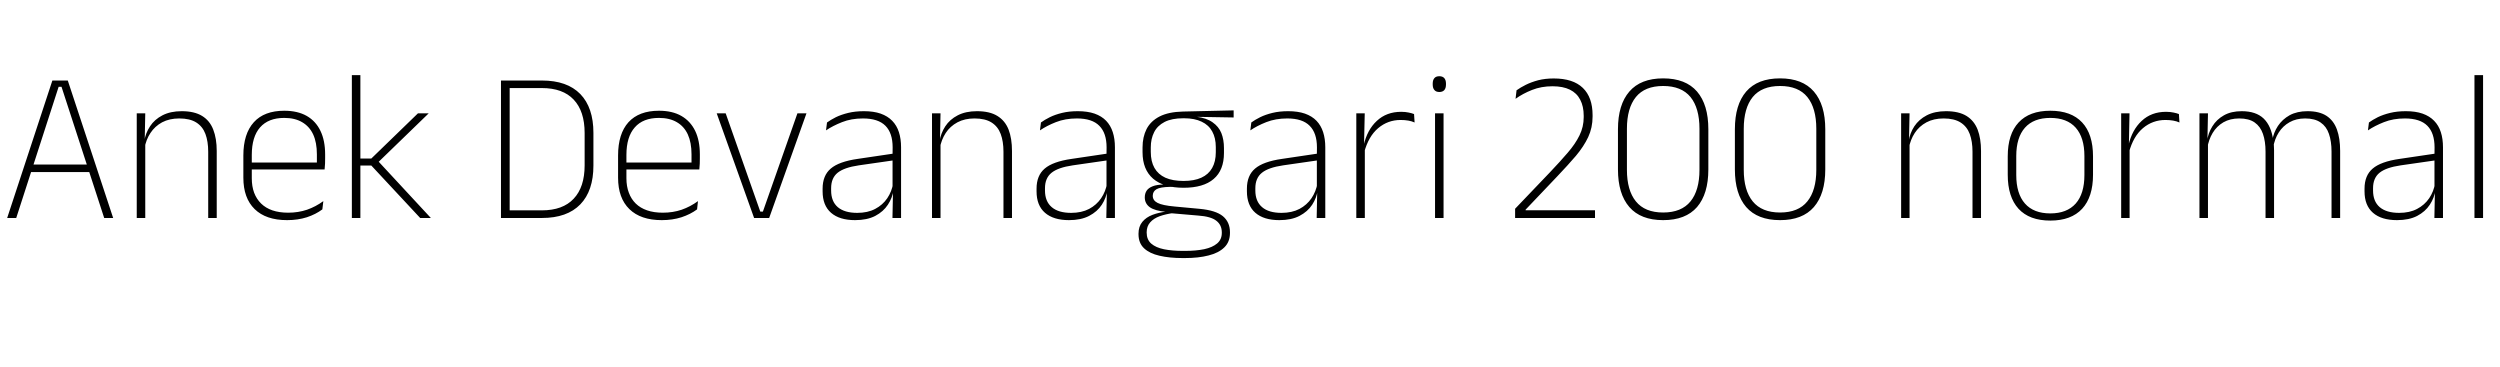 <svg xmlns="http://www.w3.org/2000/svg" xmlns:xlink="http://www.w3.org/1999/xlink" width="278.808" height="40.932"><path fill="black" d="M6.54 9.68L1.81 24.31L0.80 24.31L5.84 8.98L7.56 8.98L12.62 24.31L11.62 24.31L6.86 9.68L6.54 9.68ZM10.22 18.35L10.22 19.19L3.19 19.19L3.19 18.35L10.22 18.35ZM24.17 16.84L24.17 24.31L23.22 24.31L23.22 16.92Q23.22 15.77 22.91 14.94Q22.60 14.11 21.89 13.66Q21.18 13.21 19.99 13.21L19.99 13.21Q18.90 13.21 18.08 13.64Q17.27 14.08 16.78 14.83Q16.28 15.58 16.12 16.54L16.12 16.54L15.85 15.77L16.09 15.77Q16.22 14.86 16.73 14.09Q17.23 13.32 18.12 12.86Q19.01 12.40 20.26 12.40L20.26 12.40Q21.68 12.40 22.54 12.93Q23.40 13.46 23.78 14.45Q24.17 15.44 24.17 16.84L24.17 16.84ZM16.20 15.65L16.20 24.31L15.25 24.31L15.25 12.64L16.20 12.64L16.14 15.61L16.20 15.65ZM32.02 24.55L32.02 24.55Q29.66 24.55 28.40 23.32Q27.14 22.09 27.14 19.82L27.14 19.82L27.14 17.34Q27.14 14.92 28.31 13.63Q29.47 12.35 31.70 12.35L31.70 12.35Q33.19 12.35 34.21 12.93Q35.22 13.51 35.74 14.60Q36.26 15.68 36.26 17.22L36.26 17.22L36.26 17.64Q36.26 17.94 36.25 18.25Q36.24 18.55 36.20 18.90L36.20 18.90L35.33 18.90Q35.34 18.42 35.34 17.99Q35.34 17.57 35.34 17.21L35.34 17.21Q35.34 15.90 34.93 15.00Q34.51 14.10 33.70 13.63Q32.89 13.15 31.70 13.15L31.70 13.15Q29.93 13.15 29.00 14.21Q28.08 15.26 28.08 17.28L28.08 17.28L28.08 18.43L28.08 18.58L28.08 19.88Q28.08 20.78 28.34 21.49Q28.61 22.20 29.12 22.70Q29.63 23.20 30.38 23.46Q31.14 23.72 32.14 23.72L32.14 23.72Q33.26 23.72 34.24 23.39Q35.21 23.05 36.06 22.43L36.06 22.43L35.95 23.35Q35.22 23.90 34.22 24.23Q33.22 24.55 32.02 24.55ZM35.96 18.13L35.96 18.90L27.62 18.90L27.62 18.13L35.96 18.13ZM42.07 17.86L48.05 24.31L46.86 24.31L41.41 18.46L40.02 18.46L40.02 17.68L41.41 17.68L46.61 12.64L47.81 12.64L42.07 18.20L42.07 17.86ZM40.19 8.38L40.19 24.31L39.24 24.31L39.24 8.38L40.19 8.38ZM60.44 24.31L60.44 24.31L56.48 24.31L56.48 23.46L60.42 23.46Q62.77 23.46 63.98 22.16Q65.20 20.87 65.20 18.44L65.20 18.44L65.20 14.83Q65.20 12.40 63.98 11.11Q62.77 9.82 60.42 9.82L60.42 9.82L56.46 9.82L56.46 8.98L60.44 8.98Q63.25 8.98 64.72 10.49Q66.18 12.00 66.18 14.82L66.18 14.82L66.18 18.46Q66.18 21.28 64.72 22.79Q63.25 24.31 60.44 24.31ZM56.84 8.98L56.84 24.31L55.87 24.31L55.87 8.98L56.84 8.98ZM73.80 24.55L73.80 24.55Q71.45 24.55 70.19 23.32Q68.93 22.09 68.93 19.82L68.93 19.82L68.93 17.34Q68.93 14.92 70.09 13.63Q71.26 12.35 73.49 12.35L73.49 12.35Q74.98 12.35 75.99 12.93Q77.00 13.51 77.53 14.60Q78.05 15.68 78.05 17.22L78.05 17.22L78.05 17.64Q78.05 17.94 78.04 18.25Q78.02 18.55 77.99 18.90L77.99 18.90L77.11 18.90Q77.12 18.42 77.12 17.99Q77.12 17.57 77.12 17.21L77.12 17.21Q77.12 15.90 76.71 15.00Q76.30 14.10 75.49 13.63Q74.68 13.15 73.49 13.15L73.49 13.15Q71.71 13.15 70.79 14.21Q69.86 15.26 69.86 17.28L69.86 17.28L69.86 18.43L69.86 18.58L69.86 19.88Q69.86 20.78 70.13 21.49Q70.39 22.20 70.90 22.70Q71.41 23.20 72.17 23.46Q72.92 23.72 73.92 23.72L73.92 23.72Q75.05 23.72 76.02 23.39Q76.99 23.05 77.84 22.43L77.84 22.43L77.74 23.35Q77.00 23.90 76.00 24.23Q75 24.55 73.80 24.55ZM77.75 18.13L77.75 18.90L69.41 18.90L69.41 18.13L77.75 18.13ZM80.93 12.64L84.79 23.60L85.08 23.60L88.93 12.64L89.94 12.64L85.78 24.31L84.10 24.31L79.93 12.64L80.93 12.64ZM100.49 16.43L100.49 24.31L99.53 24.31L99.59 21.31L99.54 21.16L99.54 17.35L99.55 16.44Q99.55 14.84 98.75 14.03Q97.94 13.21 96.24 13.21L96.24 13.21Q94.94 13.21 93.91 13.62Q92.87 14.03 92.12 14.54L92.12 14.54L92.23 13.66Q92.63 13.37 93.22 13.07Q93.82 12.78 94.60 12.59Q95.38 12.40 96.35 12.40L96.35 12.40Q97.43 12.40 98.21 12.67Q99 12.95 99.50 13.47Q100.01 13.99 100.25 14.74Q100.49 15.48 100.49 16.43L100.49 16.43ZM95.36 24.55L95.36 24.55Q93.62 24.55 92.68 23.73Q91.74 22.91 91.74 21.34L91.74 21.34L91.74 21.04Q91.74 19.57 92.65 18.80Q93.56 18.02 95.65 17.72L95.65 17.72L99.77 17.11L99.82 17.86L95.78 18.44Q94.14 18.68 93.41 19.27Q92.69 19.86 92.69 20.99L92.69 20.99L92.69 21.24Q92.69 22.46 93.43 23.10Q94.18 23.74 95.60 23.74L95.60 23.74Q96.77 23.74 97.60 23.30Q98.44 22.86 98.95 22.11Q99.46 21.36 99.61 20.42L99.61 20.42L99.86 21.17L99.65 21.17Q99.53 22.06 99.02 22.83Q98.52 23.60 97.61 24.08Q96.70 24.55 95.36 24.55ZM112.86 16.84L112.86 24.31L111.91 24.31L111.91 16.92Q111.91 15.77 111.60 14.94Q111.29 14.11 110.58 13.66Q109.87 13.21 108.68 13.21L108.68 13.21Q107.59 13.21 106.78 13.64Q105.96 14.08 105.47 14.83Q104.98 15.58 104.81 16.54L104.81 16.54L104.54 15.77L104.78 15.77Q104.92 14.86 105.42 14.09Q105.92 13.32 106.81 12.86Q107.70 12.40 108.95 12.40L108.95 12.40Q110.38 12.40 111.23 12.93Q112.09 13.46 112.48 14.45Q112.86 15.44 112.86 16.84L112.86 16.84ZM104.89 15.65L104.89 24.31L103.94 24.31L103.94 12.64L104.89 12.64L104.83 15.61L104.89 15.65ZM124.34 16.43L124.34 24.31L123.38 24.31L123.44 21.31L123.40 21.16L123.40 17.35L123.41 16.44Q123.41 14.84 122.60 14.03Q121.80 13.21 120.10 13.21L120.10 13.21Q118.80 13.21 117.76 13.62Q116.72 14.03 115.98 14.54L115.98 14.54L116.09 13.66Q116.48 13.37 117.08 13.07Q117.67 12.78 118.45 12.59Q119.23 12.40 120.20 12.40L120.20 12.40Q121.28 12.40 122.07 12.67Q122.86 12.95 123.36 13.47Q123.86 13.99 124.10 14.74Q124.34 15.48 124.34 16.43L124.34 16.43ZM119.22 24.55L119.22 24.55Q117.48 24.55 116.54 23.73Q115.60 22.91 115.60 21.34L115.60 21.34L115.60 21.04Q115.60 19.57 116.51 18.80Q117.42 18.02 119.51 17.72L119.51 17.72L123.62 17.11L123.67 17.86L119.64 18.44Q118.00 18.68 117.27 19.27Q116.54 19.86 116.54 20.99L116.54 20.99L116.54 21.24Q116.54 22.46 117.29 23.10Q118.03 23.74 119.46 23.74L119.46 23.74Q120.62 23.74 121.46 23.30Q122.29 22.86 122.80 22.11Q123.31 21.36 123.47 20.42L123.47 20.42L123.72 21.17L123.50 21.17Q123.38 22.06 122.88 22.83Q122.38 23.60 121.46 24.08Q120.55 24.55 119.22 24.55ZM132 20.94L132 20.94Q129.79 20.94 128.60 19.93Q127.42 18.91 127.42 16.97L127.42 16.97L127.42 16.44Q127.42 15.28 127.87 14.39Q128.33 13.50 129.32 12.99Q130.32 12.48 131.92 12.44L131.92 12.44L137.58 12.31L137.58 13.10L133.42 13.03L133.42 13.02Q134.56 13.16 135.23 13.64Q135.91 14.11 136.21 14.84Q136.50 15.58 136.50 16.51L136.50 16.51L136.50 17.06Q136.50 18.98 135.35 19.96Q134.21 20.94 132 20.94ZM131.93 27.98L131.93 27.98L132.16 27.98Q133.38 27.98 134.30 27.79Q135.22 27.59 135.74 27.15Q136.26 26.71 136.26 25.97L136.26 25.97L136.26 25.92Q136.26 25.09 135.65 24.62Q135.05 24.14 133.62 24.04L133.62 24.04L130.48 23.77L130.92 23.75Q130.02 23.87 129.34 24.11Q128.65 24.36 128.27 24.80Q127.88 25.24 127.88 25.91L127.88 25.91L127.88 25.94Q127.88 26.72 128.39 27.17Q128.90 27.61 129.82 27.80Q130.73 27.98 131.93 27.98ZM132.14 28.78L132.14 28.78L131.89 28.78Q130.42 28.78 129.31 28.52Q128.21 28.27 127.59 27.69Q126.97 27.11 126.97 26.11L126.97 26.11L126.97 26.06Q126.97 25.26 127.40 24.74Q127.82 24.23 128.53 23.96Q129.24 23.69 130.08 23.60L130.08 23.60L130.06 23.63Q128.80 23.51 128.23 23.11Q127.67 22.70 127.67 22.02L127.67 22.02L127.67 22.01Q127.67 21.58 127.88 21.26Q128.09 20.95 128.56 20.77Q129.02 20.59 129.77 20.58L129.77 20.58L129.77 20.40L131.40 20.86L130.48 20.84Q129.40 20.86 128.98 21.10Q128.56 21.35 128.56 21.83L128.56 21.83L128.56 21.84Q128.56 22.36 129.10 22.63Q129.65 22.91 130.99 23.03L130.99 23.03L133.79 23.29Q135.59 23.46 136.38 24.11Q137.17 24.77 137.17 25.91L137.17 25.91L137.17 25.97Q137.17 26.98 136.54 27.59Q135.91 28.21 134.78 28.49Q133.66 28.78 132.14 28.78ZM131.99 20.18L131.99 20.18Q133.18 20.18 133.97 19.82Q134.77 19.46 135.18 18.74Q135.59 18.02 135.59 16.98L135.59 16.98L135.59 16.40Q135.59 15.38 135.19 14.66Q134.80 13.94 134.01 13.57Q133.22 13.19 132.06 13.19L132.06 13.19L131.96 13.19Q130.68 13.19 129.88 13.60Q129.07 14.02 128.71 14.75Q128.34 15.48 128.34 16.43L128.34 16.43L128.34 16.94Q128.34 18.01 128.75 18.73Q129.16 19.45 129.97 19.82Q130.78 20.18 131.99 20.18ZM147.80 16.43L147.80 24.31L146.84 24.31L146.90 21.31L146.86 21.16L146.86 17.35L146.87 16.44Q146.87 14.84 146.06 14.03Q145.26 13.21 143.56 13.21L143.56 13.21Q142.26 13.21 141.22 13.62Q140.18 14.03 139.44 14.54L139.44 14.54L139.55 13.66Q139.94 13.37 140.54 13.07Q141.13 12.78 141.91 12.59Q142.69 12.40 143.66 12.40L143.66 12.40Q144.74 12.40 145.53 12.67Q146.32 12.95 146.82 13.47Q147.32 13.99 147.56 14.74Q147.80 15.48 147.80 16.43L147.80 16.43ZM142.68 24.55L142.68 24.55Q140.94 24.55 140.00 23.73Q139.06 22.91 139.06 21.34L139.06 21.34L139.06 21.04Q139.06 19.57 139.97 18.80Q140.88 18.02 142.97 17.72L142.97 17.72L147.08 17.11L147.13 17.86L143.10 18.44Q141.46 18.68 140.73 19.27Q140.00 19.86 140.00 20.99L140.00 20.99L140.00 21.24Q140.00 22.46 140.75 23.10Q141.49 23.74 142.92 23.74L142.92 23.74Q144.08 23.74 144.92 23.30Q145.75 22.86 146.26 22.11Q146.77 21.36 146.93 20.42L146.93 20.42L147.18 21.17L146.96 21.17Q146.84 22.06 146.34 22.83Q145.84 23.60 144.92 24.08Q144.01 24.55 142.68 24.55ZM152.14 16.99L152.14 16.99L151.82 16.30L152.08 16.21Q152.47 14.48 153.55 13.48Q154.63 12.47 156.26 12.47L156.26 12.47Q156.73 12.47 157.09 12.55Q157.45 12.62 157.70 12.72L157.70 12.72L157.76 13.66Q157.46 13.52 157.07 13.45Q156.67 13.38 156.20 13.38L156.20 13.38Q154.78 13.38 153.70 14.29Q152.62 15.20 152.14 16.99ZM152.21 16.28L152.21 24.31L151.26 24.31L151.26 12.64L152.20 12.64L152.12 16.20L152.21 16.28ZM160.99 12.64L160.99 24.31L160.04 24.31L160.04 12.64L160.99 12.64ZM160.52 10.26L160.52 10.26Q160.15 10.26 159.97 10.04Q159.78 9.83 159.78 9.42L159.78 9.42L159.78 9.32Q159.78 8.93 159.97 8.71Q160.15 8.50 160.52 8.50L160.52 8.50Q160.88 8.50 161.07 8.71Q161.26 8.93 161.26 9.32L161.26 9.32L161.26 9.42Q161.26 9.84 161.07 10.05Q160.88 10.26 160.52 10.26ZM177.88 23.45L177.88 24.31L168.97 24.31L168.97 23.28L172.85 19.22Q173.99 18.02 174.83 17.04Q175.68 16.06 176.15 15.10Q176.62 14.15 176.62 13.06L176.62 13.06L176.62 12.91Q176.62 11.86 176.23 11.12Q175.85 10.38 175.08 10.00Q174.31 9.62 173.14 9.62L173.14 9.62Q171.89 9.62 170.86 10.03Q169.82 10.44 169.02 11.02L169.02 11.02L169.13 10.07Q169.56 9.76 170.16 9.46Q170.76 9.16 171.54 8.95Q172.32 8.75 173.28 8.75L173.28 8.75Q175.43 8.75 176.52 9.80Q177.61 10.85 177.61 12.84L177.61 12.84L177.61 13.00Q177.61 14.24 177.12 15.29Q176.63 16.33 175.75 17.38Q174.86 18.42 173.66 19.68L173.66 19.68L170.14 23.38L170.14 23.71L169.73 23.45L177.88 23.45ZM185.48 24.55L185.48 24.55Q182.98 24.55 181.71 23.09Q180.44 21.62 180.44 18.90L180.44 18.90L180.44 14.41Q180.44 11.68 181.71 10.21Q182.98 8.74 185.48 8.74L185.48 8.74Q187.99 8.74 189.26 10.21Q190.52 11.68 190.52 14.41L190.52 14.41L190.52 18.90Q190.52 21.62 189.26 23.09Q187.99 24.55 185.48 24.55ZM185.48 23.70L185.48 23.70Q187.52 23.70 188.53 22.46Q189.53 21.23 189.53 18.94L189.53 18.94L189.53 14.36Q189.53 12.06 188.53 10.82Q187.52 9.59 185.48 9.59L185.48 9.59Q183.44 9.59 182.44 10.82Q181.44 12.06 181.44 14.36L181.44 14.36L181.44 18.94Q181.44 21.23 182.44 22.46Q183.44 23.70 185.48 23.70ZM198.52 24.55L198.52 24.55Q196.01 24.55 194.74 23.09Q193.48 21.62 193.48 18.90L193.48 18.90L193.48 14.41Q193.48 11.68 194.74 10.21Q196.01 8.74 198.52 8.74L198.52 8.74Q201.02 8.74 202.29 10.21Q203.56 11.68 203.56 14.41L203.56 14.41L203.56 18.90Q203.56 21.62 202.29 23.09Q201.02 24.55 198.52 24.55ZM198.52 23.70L198.52 23.70Q200.56 23.70 201.56 22.46Q202.56 21.23 202.56 18.94L202.56 18.94L202.56 14.36Q202.56 12.06 201.56 10.82Q200.56 9.59 198.52 9.59L198.52 9.59Q196.48 9.59 195.47 10.82Q194.47 12.06 194.47 14.36L194.47 14.36L194.47 18.94Q194.47 21.23 195.47 22.46Q196.48 23.70 198.52 23.70ZM220.93 16.84L220.93 24.31L219.98 24.31L219.98 16.92Q219.98 15.77 219.67 14.94Q219.36 14.11 218.65 13.66Q217.94 13.21 216.76 13.21L216.76 13.21Q215.66 13.21 214.85 13.64Q214.03 14.08 213.54 14.83Q213.05 15.58 212.88 16.54L212.88 16.54L212.62 15.77L212.86 15.77Q212.99 14.86 213.49 14.09Q214.00 13.32 214.88 12.86Q215.77 12.40 217.02 12.40L217.02 12.40Q218.45 12.40 219.31 12.93Q220.16 13.46 220.55 14.45Q220.93 15.44 220.93 16.84L220.93 16.84ZM212.96 15.65L212.96 24.31L212.02 24.31L212.02 12.64L212.96 12.64L212.90 15.61L212.96 15.65ZM228.66 24.60L228.66 24.60Q226.32 24.60 225.11 23.28Q223.91 21.96 223.91 19.49L223.91 19.49L223.91 17.44Q223.91 14.96 225.12 13.66Q226.33 12.35 228.66 12.35L228.66 12.35Q230.99 12.35 232.21 13.66Q233.42 14.96 233.42 17.44L233.42 17.44L233.42 19.49Q233.42 21.96 232.21 23.28Q230.99 24.60 228.66 24.60ZM228.66 23.80L228.66 23.80Q230.51 23.80 231.49 22.70Q232.46 21.60 232.46 19.52L232.46 19.52L232.46 17.40Q232.46 15.34 231.49 14.24Q230.52 13.15 228.66 13.15L228.66 13.15Q226.80 13.15 225.83 14.24Q224.86 15.34 224.86 17.40L224.86 17.40L224.86 19.52Q224.86 21.60 225.83 22.70Q226.80 23.80 228.66 23.80ZM237.43 16.99L237.43 16.99L237.12 16.30L237.37 16.21Q237.77 14.48 238.85 13.48Q239.93 12.47 241.56 12.47L241.56 12.47Q242.03 12.47 242.39 12.55Q242.75 12.62 243.00 12.72L243.00 12.72L243.06 13.66Q242.76 13.52 242.36 13.45Q241.97 13.38 241.50 13.38L241.50 13.38Q240.07 13.38 238.99 14.29Q237.91 15.20 237.43 16.99ZM237.50 16.28L237.50 24.31L236.56 24.31L236.56 12.64L237.49 12.64L237.42 16.20L237.50 16.28ZM260.98 16.82L260.98 24.31L260.02 24.31L260.02 16.91Q260.02 15.76 259.73 14.93Q259.45 14.10 258.80 13.66Q258.16 13.21 257.08 13.21L257.08 13.21Q256.08 13.21 255.34 13.63Q254.59 14.05 254.13 14.78Q253.67 15.50 253.52 16.43L253.52 16.43L253.25 15.64L253.42 15.64Q253.55 14.80 254.04 14.05Q254.53 13.31 255.35 12.85Q256.18 12.40 257.34 12.40L257.34 12.40Q258.66 12.40 259.46 12.92Q260.26 13.45 260.62 14.44Q260.98 15.43 260.98 16.82L260.98 16.82ZM246.24 15.66L246.24 24.31L245.29 24.31L245.29 12.64L246.24 12.64L246.18 15.62L246.24 15.66ZM253.61 16.75L253.61 24.31L252.66 24.31L252.66 16.92Q252.66 15.76 252.37 14.93Q252.08 14.10 251.45 13.66Q250.81 13.21 249.73 13.21L249.73 13.21Q248.71 13.21 247.96 13.64Q247.21 14.08 246.76 14.83Q246.31 15.58 246.16 16.54L246.16 16.54L245.87 15.77L246.13 15.77Q246.25 14.86 246.73 14.09Q247.20 13.32 248.02 12.86Q248.83 12.40 250.00 12.40L250.00 12.40Q251.59 12.40 252.45 13.22Q253.31 14.05 253.52 15.68L253.52 15.68Q253.57 15.95 253.59 16.21Q253.61 16.48 253.61 16.75L253.61 16.75ZM272.45 16.43L272.45 24.31L271.49 24.31L271.55 21.31L271.50 21.16L271.50 17.35L271.51 16.44Q271.51 14.84 270.71 14.03Q269.90 13.21 268.20 13.21L268.20 13.21Q266.90 13.21 265.87 13.62Q264.83 14.03 264.08 14.54L264.08 14.54L264.19 13.66Q264.59 13.37 265.18 13.07Q265.78 12.78 266.56 12.59Q267.34 12.40 268.31 12.40L268.31 12.40Q269.39 12.40 270.17 12.67Q270.96 12.95 271.46 13.47Q271.97 13.99 272.21 14.74Q272.45 15.48 272.45 16.43L272.45 16.43ZM267.32 24.55L267.32 24.55Q265.58 24.55 264.64 23.73Q263.70 22.91 263.70 21.34L263.70 21.34L263.70 21.04Q263.70 19.57 264.61 18.80Q265.52 18.02 267.61 17.72L267.61 17.72L271.73 17.11L271.78 17.86L267.74 18.44Q266.10 18.68 265.37 19.27Q264.65 19.86 264.65 20.99L264.65 20.99L264.65 21.24Q264.65 22.46 265.39 23.10Q266.14 23.74 267.56 23.74L267.56 23.74Q268.73 23.74 269.56 23.30Q270.40 22.86 270.91 22.11Q271.42 21.36 271.57 20.42L271.57 20.42L271.82 21.17L271.61 21.17Q271.49 22.06 270.98 22.83Q270.48 23.60 269.57 24.08Q268.66 24.55 267.32 24.55ZM276.92 8.38L276.92 24.31L275.96 24.31L275.96 8.38L276.92 8.38Z"/></svg>